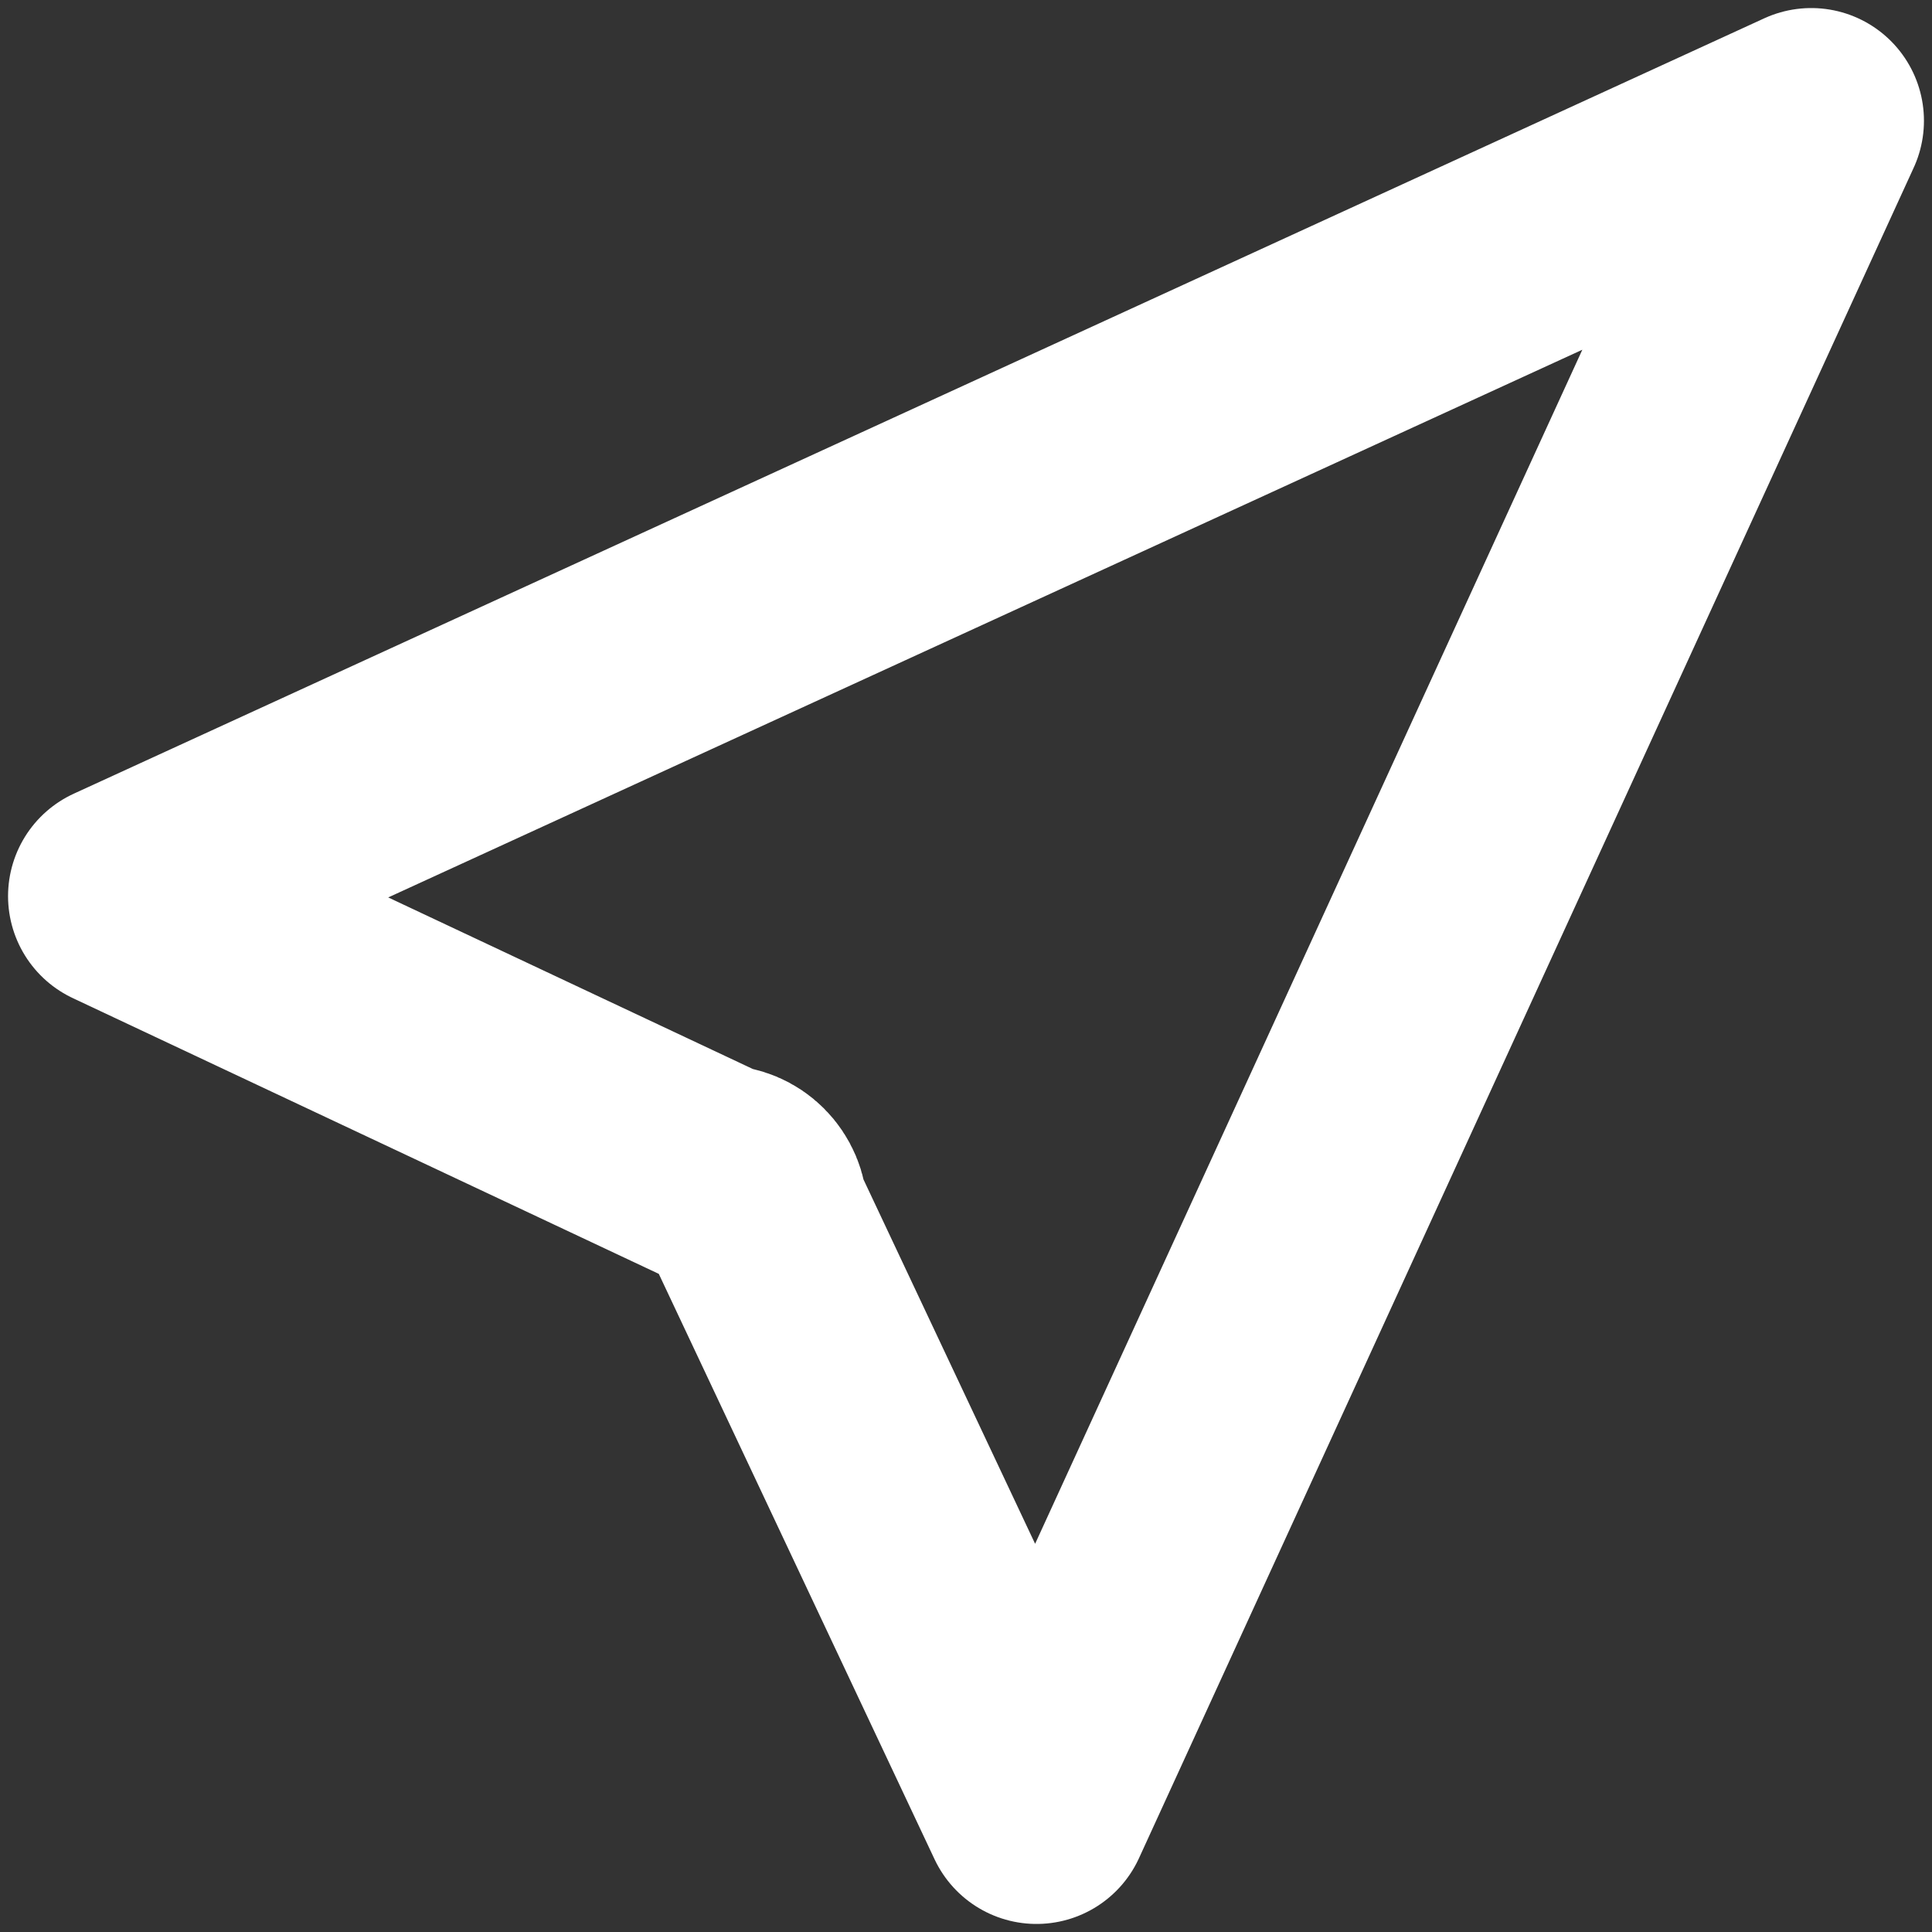 <svg width="12" height="12" viewBox="0 0 12 12" fill="none" xmlns="http://www.w3.org/2000/svg">
<rect x="0" y="0" width="12" height="12" fill="#333333" stroke="none"/>
<path d="M11.25 0.75L0.75 5.566L4.469 7.316C4.527 7.316 4.582 7.339 4.623 7.38C4.664 7.421 4.688 7.477 4.688 7.535L6.438 11.25L11.25 0.75Z" stroke="white" stroke-width="1.4" stroke-linecap="round" stroke-linejoin="round"/>
</svg>
